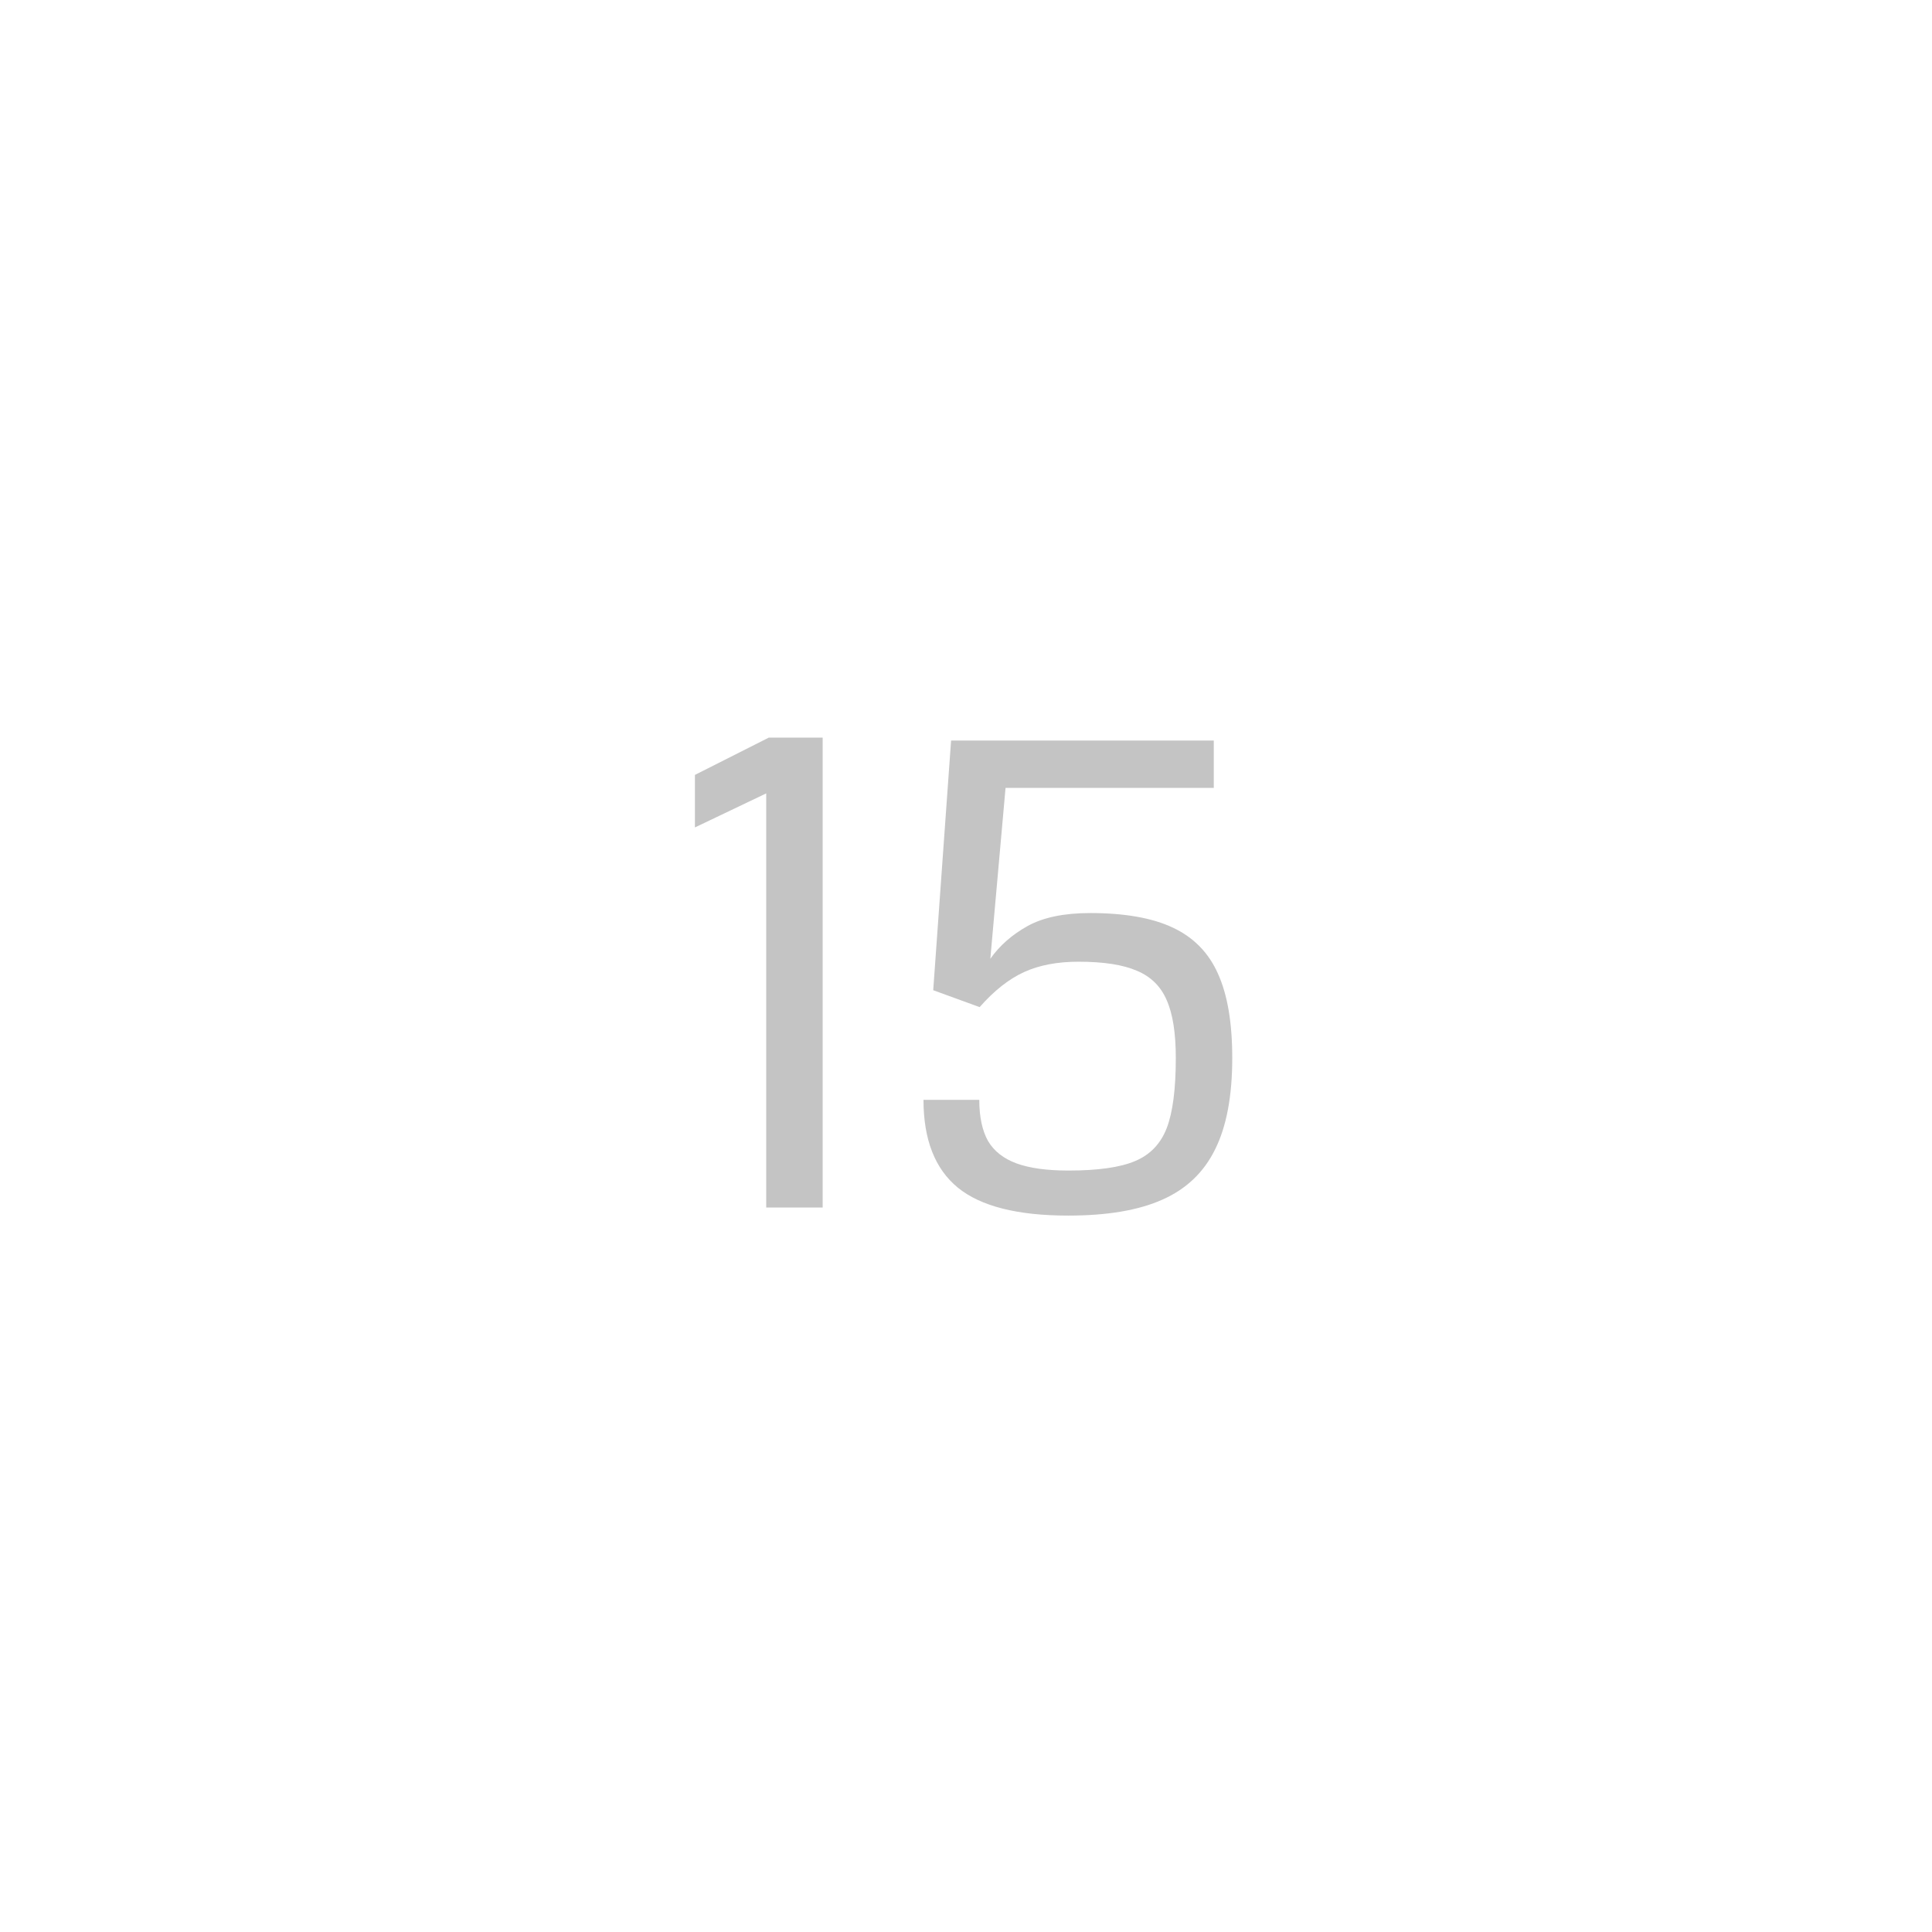 <svg width="32" height="32" viewBox="0 0 32 32" fill="none" xmlns="http://www.w3.org/2000/svg">
<g filter="url(#filter0_d_44_547)">
<rect x="4" width="24" height="24" rx="2" fill="white"/>
<path d="M12.691 9.141L11.51 9.705V8.835L12.734 8.217H13.626V16H12.691V9.141ZM17.692 16.134C16.854 16.134 16.245 15.98 15.866 15.672C15.486 15.361 15.296 14.876 15.296 14.217H16.22C16.22 14.5 16.269 14.727 16.365 14.899C16.465 15.067 16.623 15.191 16.838 15.27C17.053 15.348 17.339 15.388 17.697 15.388C18.184 15.388 18.551 15.336 18.798 15.232C19.049 15.128 19.224 14.945 19.325 14.684C19.425 14.423 19.475 14.036 19.475 13.524C19.475 13.112 19.425 12.793 19.325 12.568C19.228 12.339 19.063 12.176 18.831 12.079C18.601 11.979 18.279 11.929 17.864 11.929C17.513 11.929 17.212 11.986 16.961 12.101C16.711 12.215 16.465 12.409 16.226 12.681L15.457 12.401L15.753 8.266H20.104V9.05H16.655L16.403 11.88C16.557 11.662 16.763 11.481 17.02 11.338C17.278 11.195 17.624 11.123 18.057 11.123C18.63 11.123 19.087 11.204 19.427 11.365C19.77 11.526 20.019 11.78 20.173 12.127C20.331 12.475 20.41 12.94 20.41 13.524C20.41 14.154 20.315 14.659 20.125 15.039C19.939 15.418 19.647 15.696 19.25 15.871C18.856 16.047 18.336 16.134 17.692 16.134Z" fill="#C4C4C4"/>
</g>
<defs>
<filter id="filter0_d_44_547" x="0" y="0" width="32" height="32" filterUnits="userSpaceOnUse" color-interpolation-filters="sRGB">
<feFlood flood-opacity="0" result="BackgroundImageFix"/>
<feColorMatrix in="SourceAlpha" type="matrix" values="0 0 0 0 0 0 0 0 0 0 0 0 0 0 0 0 0 0 127 0" result="hardAlpha"/>
<feOffset dy="4"/>
<feGaussianBlur stdDeviation="2"/>
<feComposite in2="hardAlpha" operator="out"/>
<feColorMatrix type="matrix" values="0 0 0 0 0 0 0 0 0 0 0 0 0 0 0 0 0 0 0.25 0"/>
<feBlend mode="normal" in2="BackgroundImageFix" result="effect1_dropShadow_44_547"/>
<feBlend mode="normal" in="SourceGraphic" in2="effect1_dropShadow_44_547" result="shape"/>
</filter>
</defs>
</svg>
